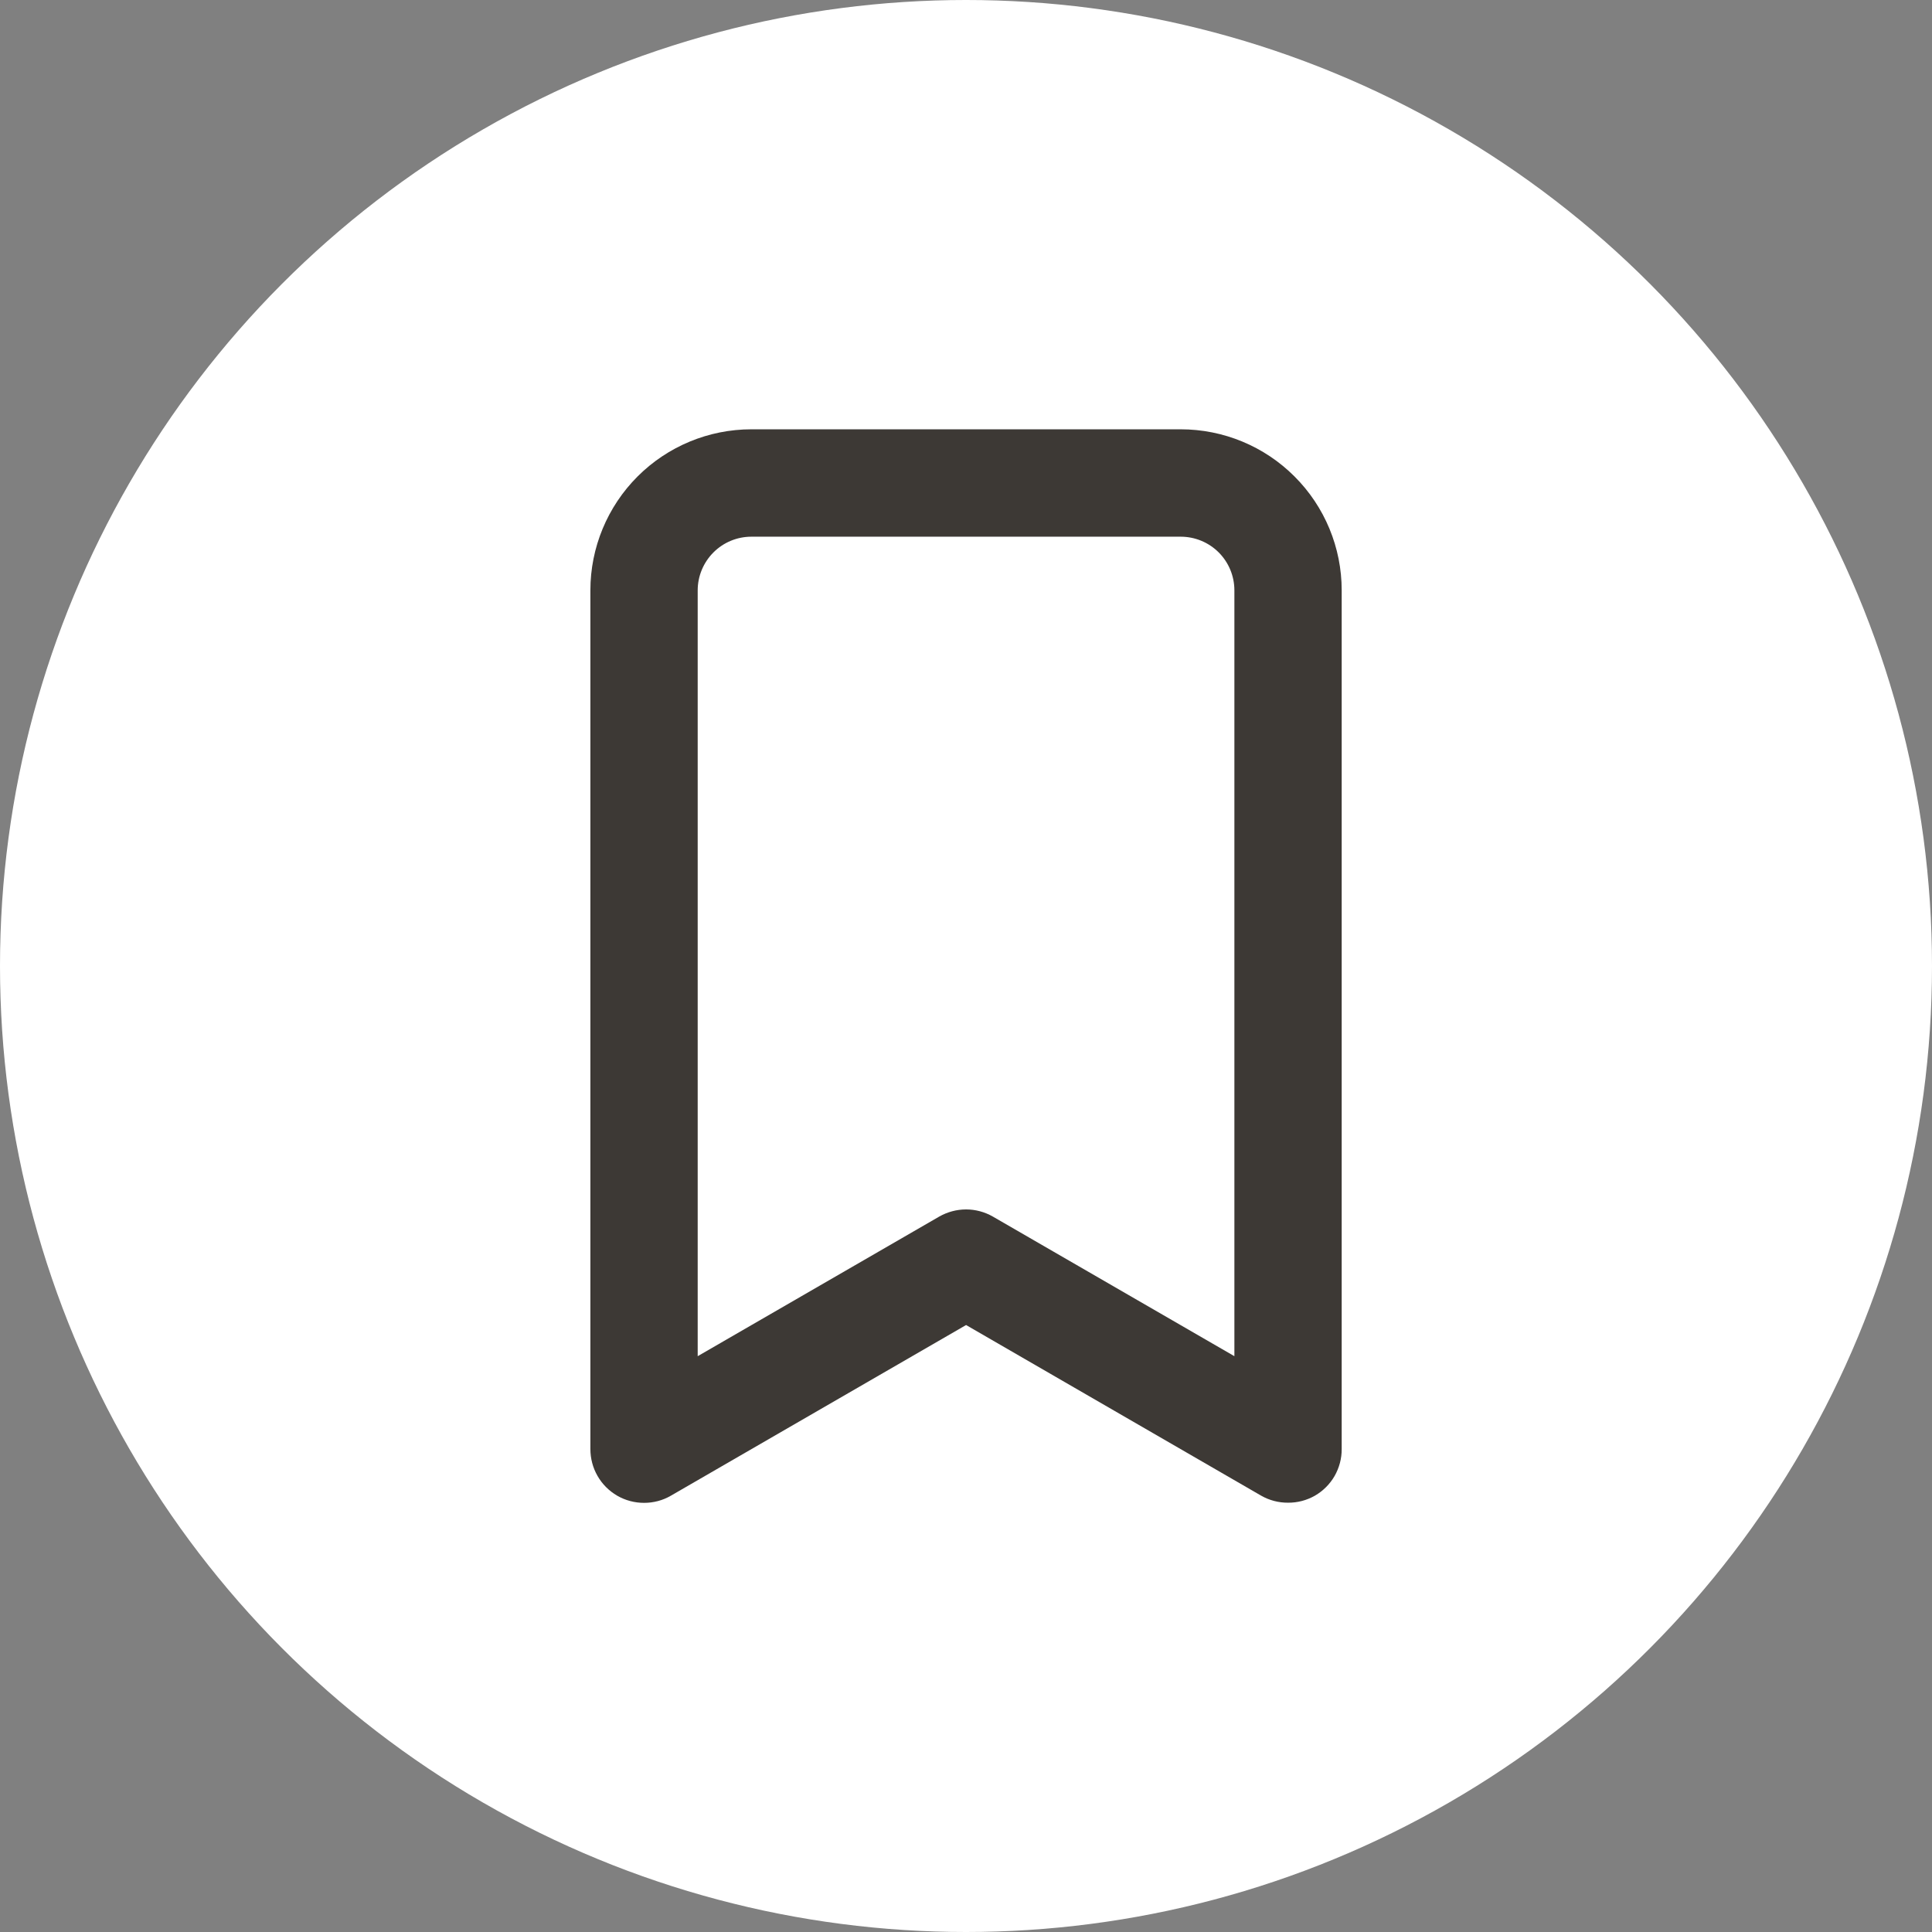 <svg width="24" height="24" viewBox="0 0 24 24" fill="none" xmlns="http://www.w3.org/2000/svg">
<rect x="0" y="0" width="24" height="24" fill="#808080" stroke="none"/>
<circle cx="12" cy="12" r="12" fill="white"/>
<path d="M14.667 5.333H9.334C8.804 5.333 8.295 5.544 7.92 5.919C7.545 6.294 7.334 6.803 7.334 7.333V18C7.334 18.117 7.364 18.233 7.423 18.335C7.481 18.437 7.566 18.521 7.667 18.58C7.769 18.639 7.884 18.669 8.001 18.669C8.118 18.669 8.233 18.639 8.334 18.58L12.001 16.46L15.667 18.58C15.769 18.638 15.884 18.668 16.001 18.667C16.117 18.668 16.232 18.638 16.334 18.58C16.436 18.521 16.52 18.437 16.579 18.335C16.637 18.233 16.668 18.117 16.667 18V7.333C16.667 6.803 16.457 6.294 16.081 5.919C15.707 5.544 15.198 5.333 14.667 5.333ZM15.334 16.847L12.334 15.113C12.233 15.055 12.118 15.024 12.001 15.024C11.884 15.024 11.769 15.055 11.667 15.113L8.667 16.847V7.333C8.667 7.157 8.738 6.987 8.863 6.862C8.988 6.737 9.157 6.667 9.334 6.667H14.667C14.844 6.667 15.014 6.737 15.139 6.862C15.264 6.987 15.334 7.157 15.334 7.333V16.847Z" fill="#3D3935"/>
</svg>
